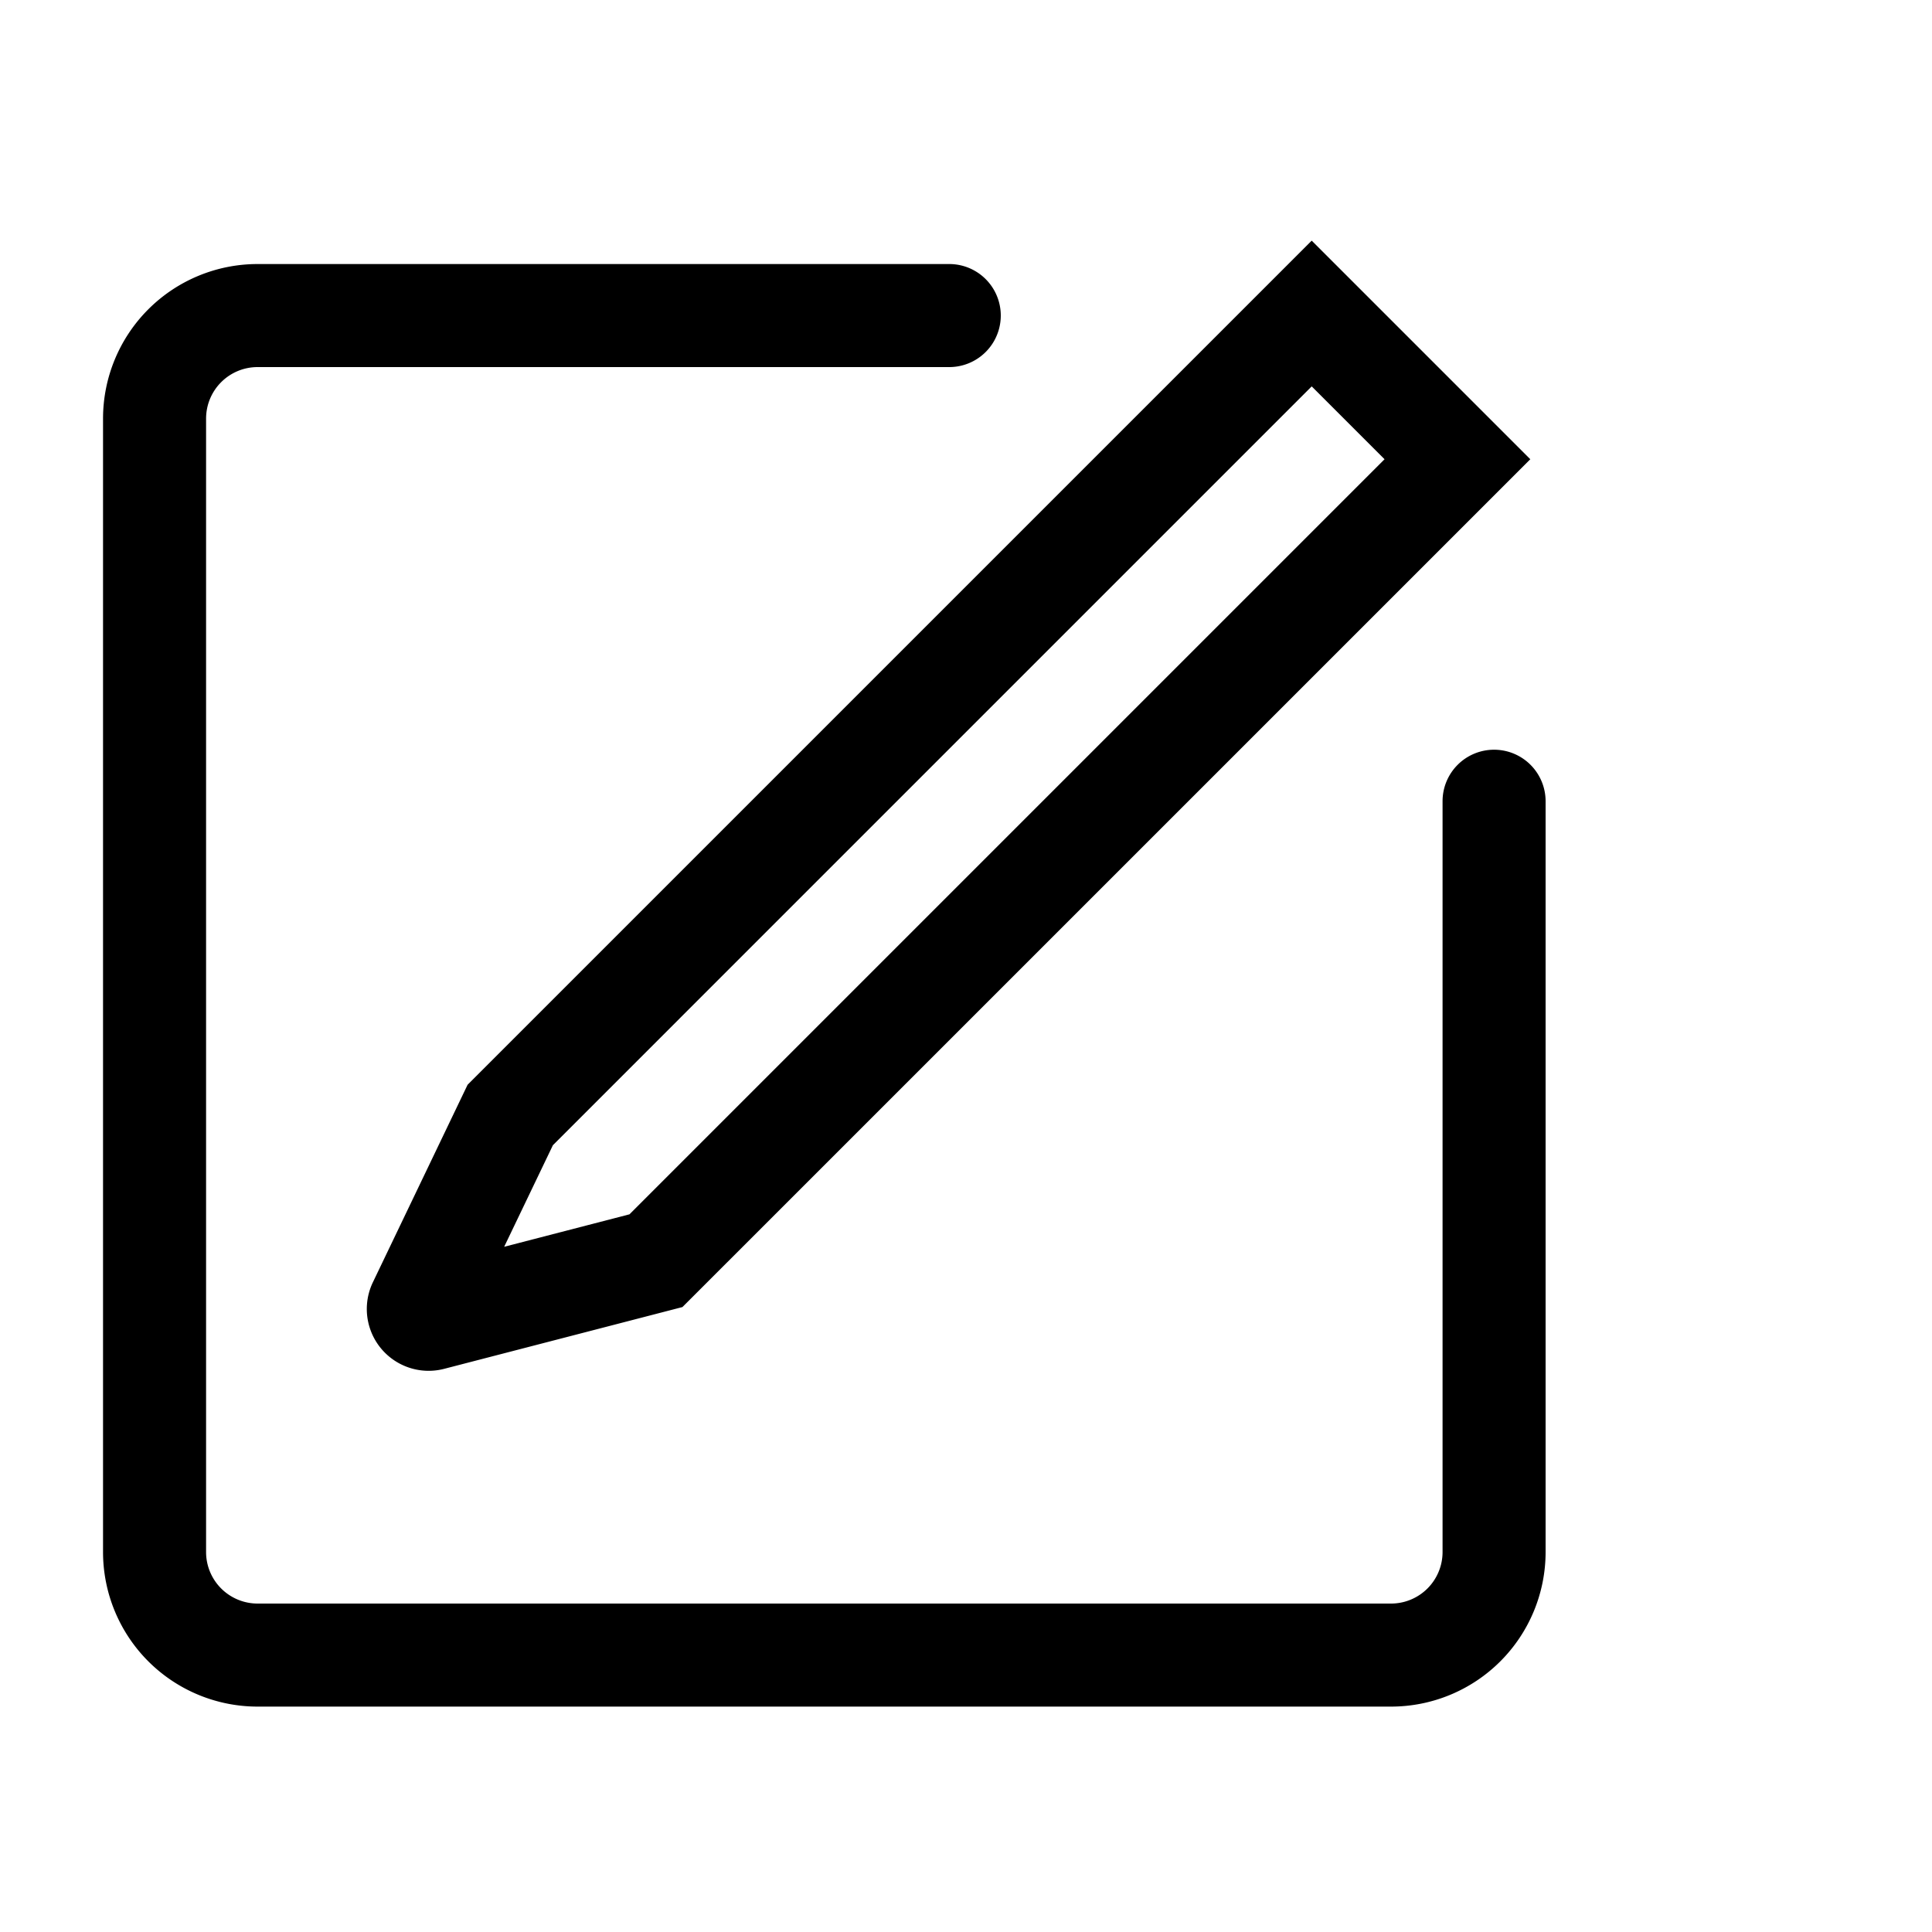 <svg xmlns="http://www.w3.org/2000/svg" viewBox="0 -100 1200 1200"><path d="M928 365.664a32 32 0 0 0-32 32V864a32 32 0 0 1-32 32H160a32 32 0 0 1-32-32V160a32 32 0 0 1 32-32h429.6a32 32 0 0 0 0-64H160a96 96 0 0 0-96 96v704a96 96 0 0 0 96 96h704a96 96 0 0 0 96-96V397.664a32 32 0 0 0-32-32z"></path><path d="M231.616 696.416a38.4 38.4 0 0 0 44.256 53.792l148-38.368L950.496 185.248 814.72 49.472 290.432 573.76l-58.816 122.656z m111.808-85.12L814.72 140l45.248 45.248-468.992 468.992-77.824 20.16 30.272-63.104z"></path></svg>
